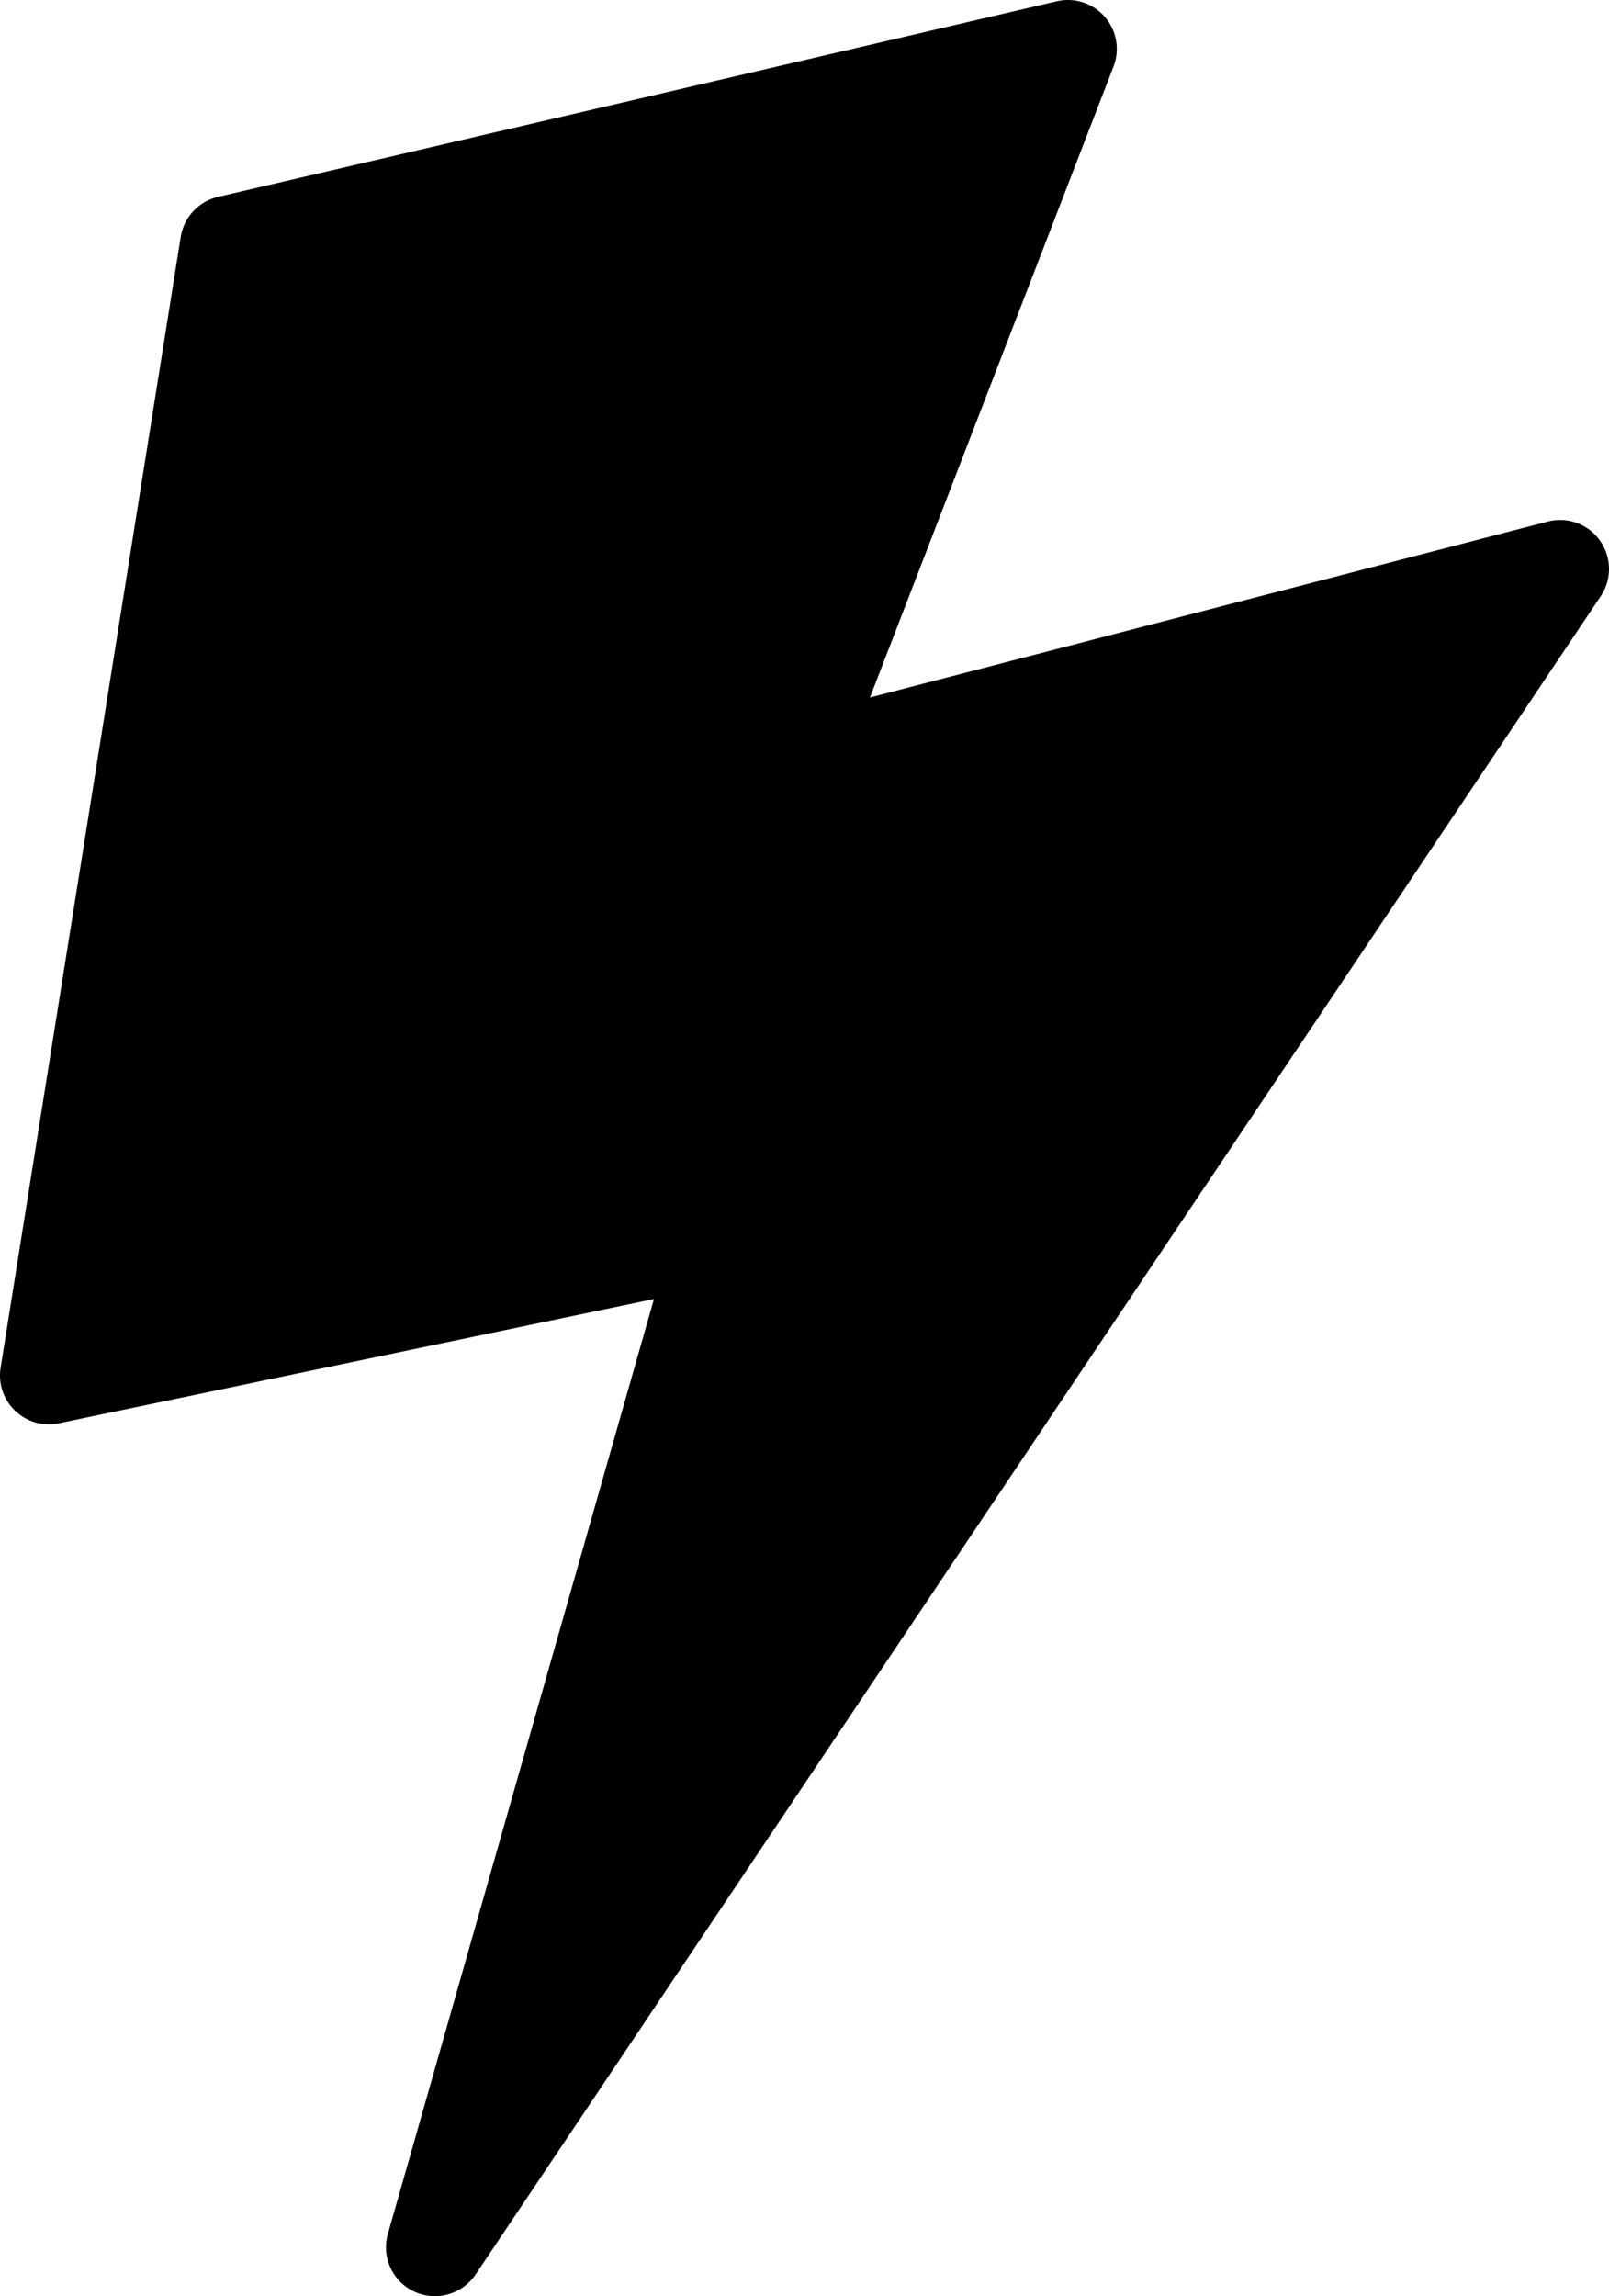 <svg preserveAspectRatio="xMidYMid meet" data-bbox="46.737 15.074 119.033 169.85" xmlns="http://www.w3.org/2000/svg" viewBox="46.737 15.074 119.033 169.85" role="img">
    <g>
        <path d="M165.103 55.067a3.609 3.609 0 0 0-3.858-1.413l-50.149 13.014 18.017-46.673a3.612 3.612 0 0 0-.643-3.674 3.611 3.611 0 0 0-3.554-1.152l-62.061 14.47a3.632 3.632 0 0 0-2.748 2.96l-13.325 83.652a3.606 3.606 0 0 0 1.074 3.179 3.604 3.604 0 0 0 3.236.926l44.024-9.192-19.684 69.154a3.612 3.612 0 0 0 3.476 4.606 3.635 3.635 0 0 0 3.01-1.597L165.16 59.171a3.618 3.618 0 0 0-.057-4.104z"></path>
    </g>
</svg>